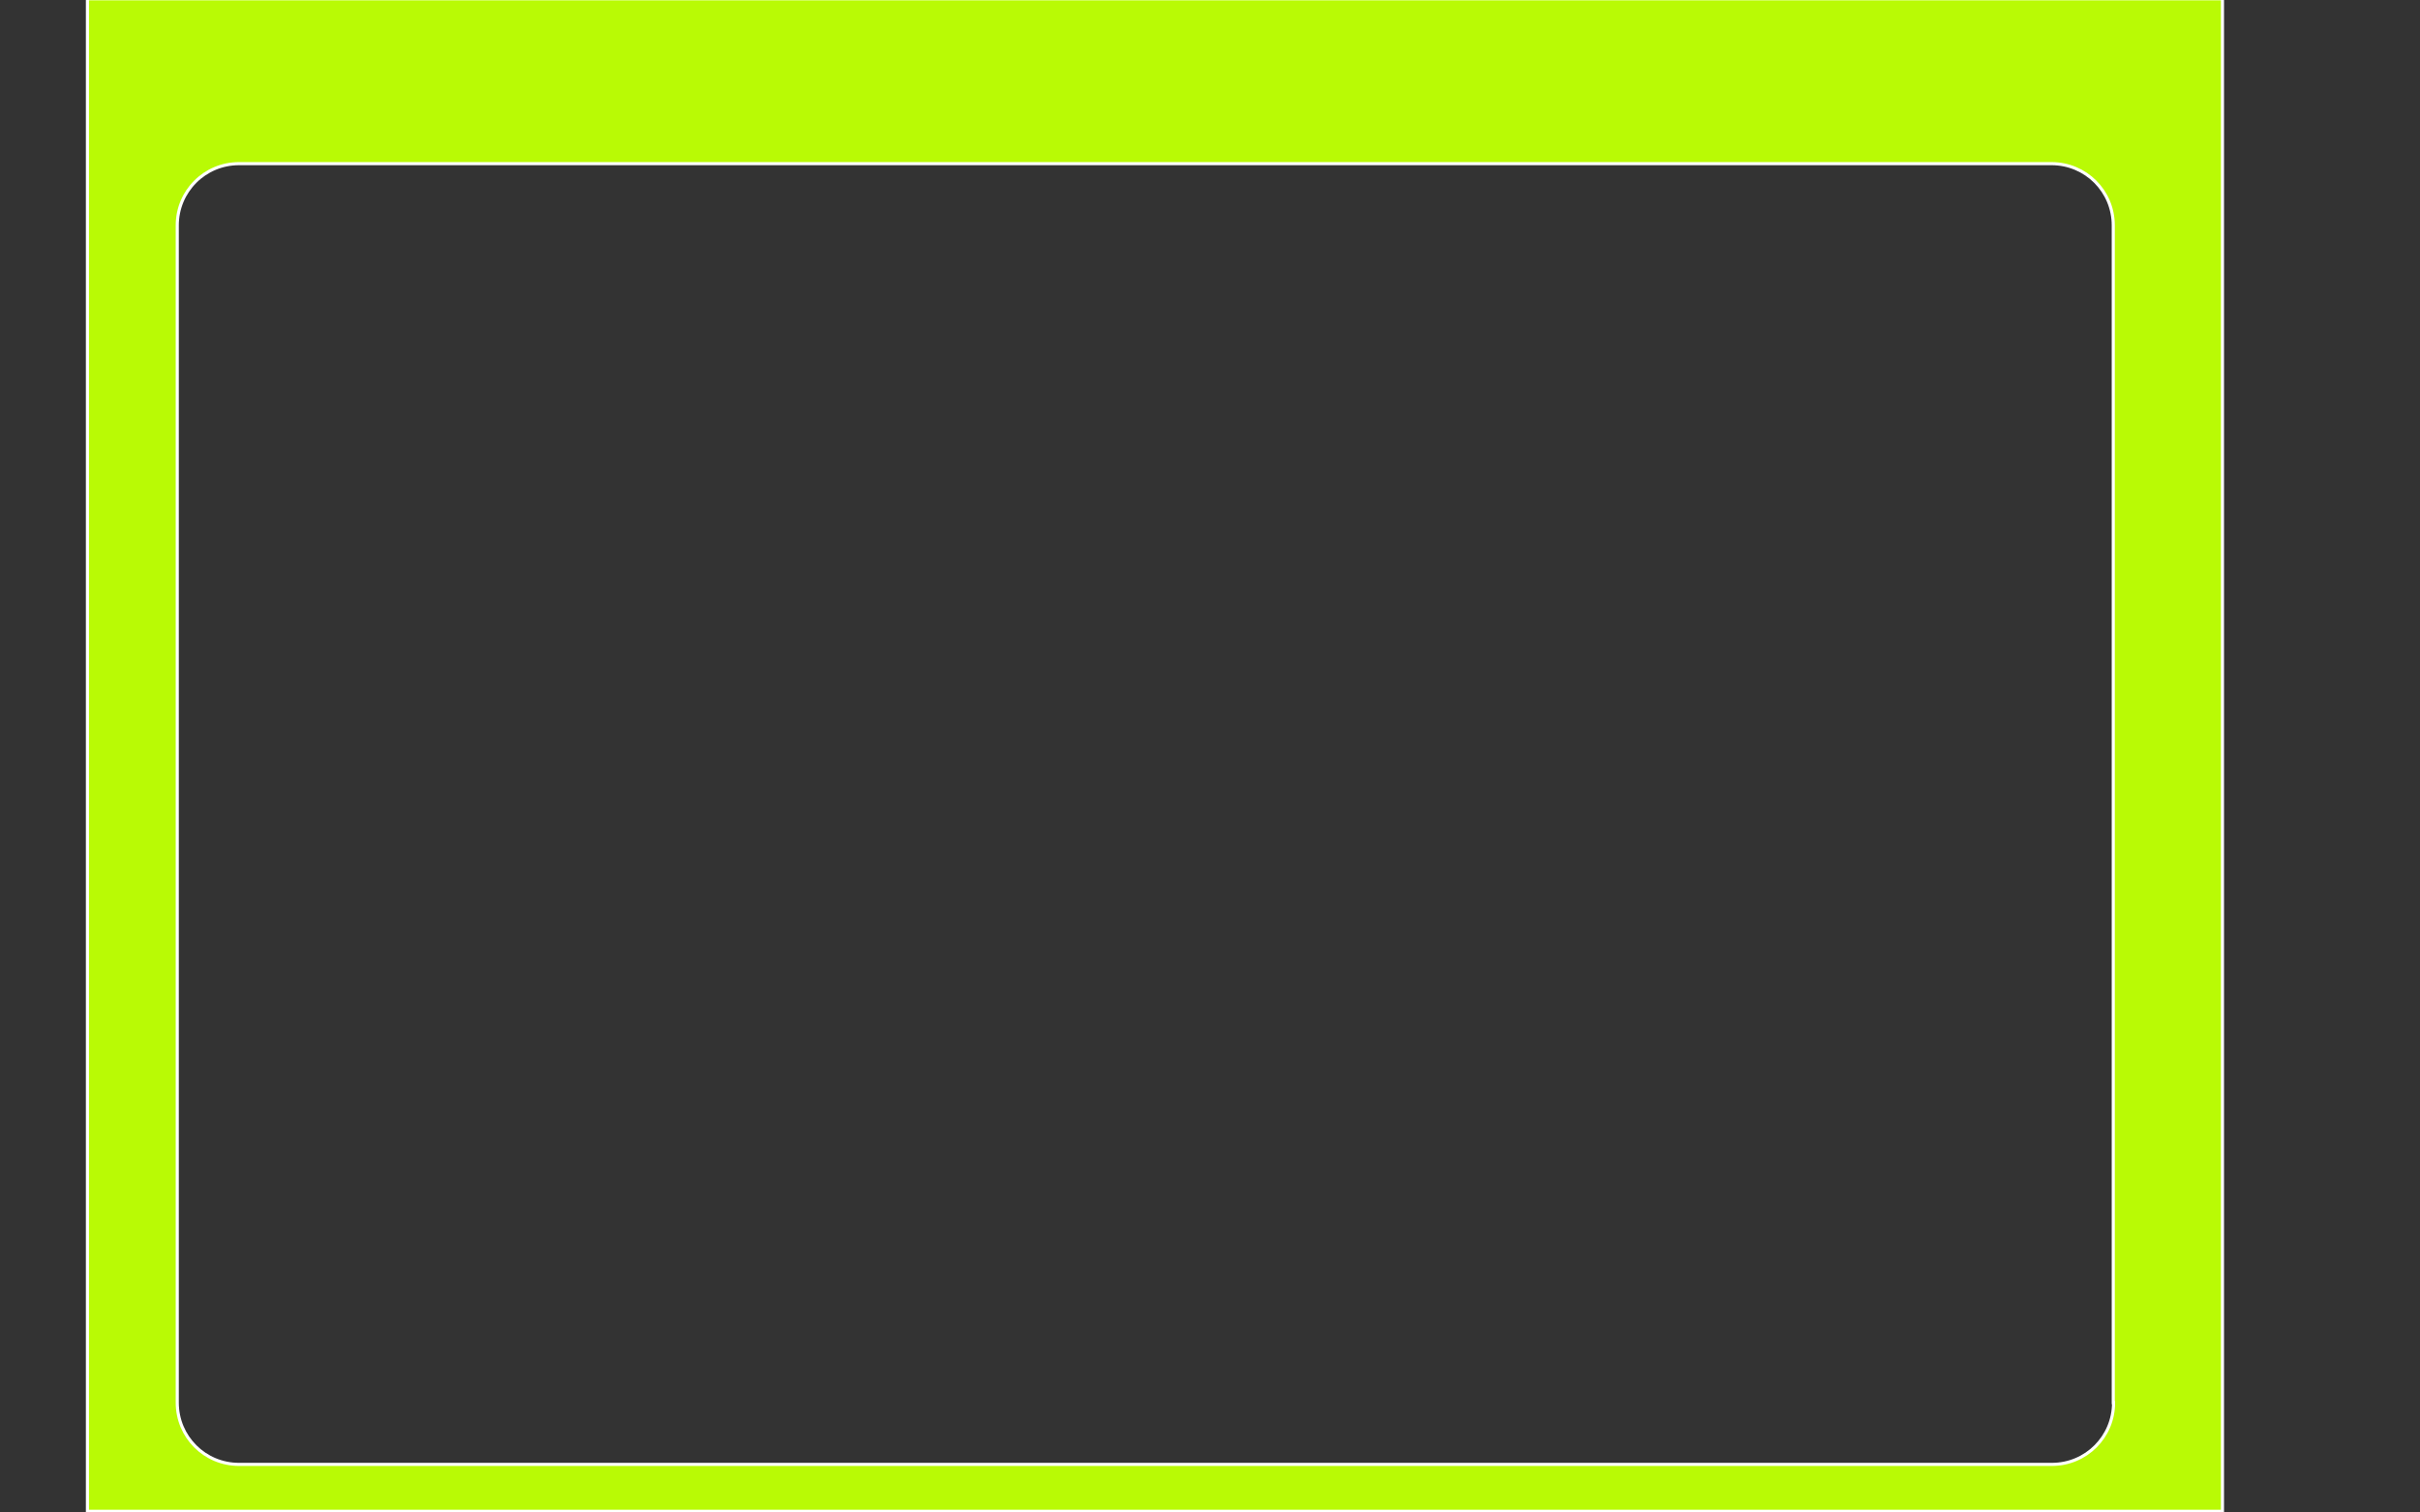 <?xml version="1.0" encoding="utf-8"?>
<!-- Generator: Adobe Illustrator 27.0.0, SVG Export Plug-In . SVG Version: 6.00 Build 0)  -->
<svg version="1.1" id="Layer_1" xmlns="http://www.w3.org/2000/svg" xmlns:xlink="http://www.w3.org/1999/xlink" x="0px" y="0px"
	 viewBox="0 0 800 500" style="enable-background:new 0 0 800 500;" xml:space="preserve">
<rect x="0" y="0" width="800" height="500" fill="#333333" stroke="none"/>
<style type="text/css">
	.st0{fill:#B9FA05;stroke:#FFFFFF;stroke-width:1.025;stroke-miterlimit:10;}
</style>
<path class="st0" d="M28.9-0.4v500h705.8v-500H28.9z M698.7,463.7c0,11.3-9.1,20.4-20.4,20.4H79c-11.3,0-20.4-9.1-20.4-20.4V74.5
	c0-11.3,9.1-20.4,20.4-20.4h599.2c11.3,0,20.4,9.1,20.4,20.4V463.7z"/>
</svg>
